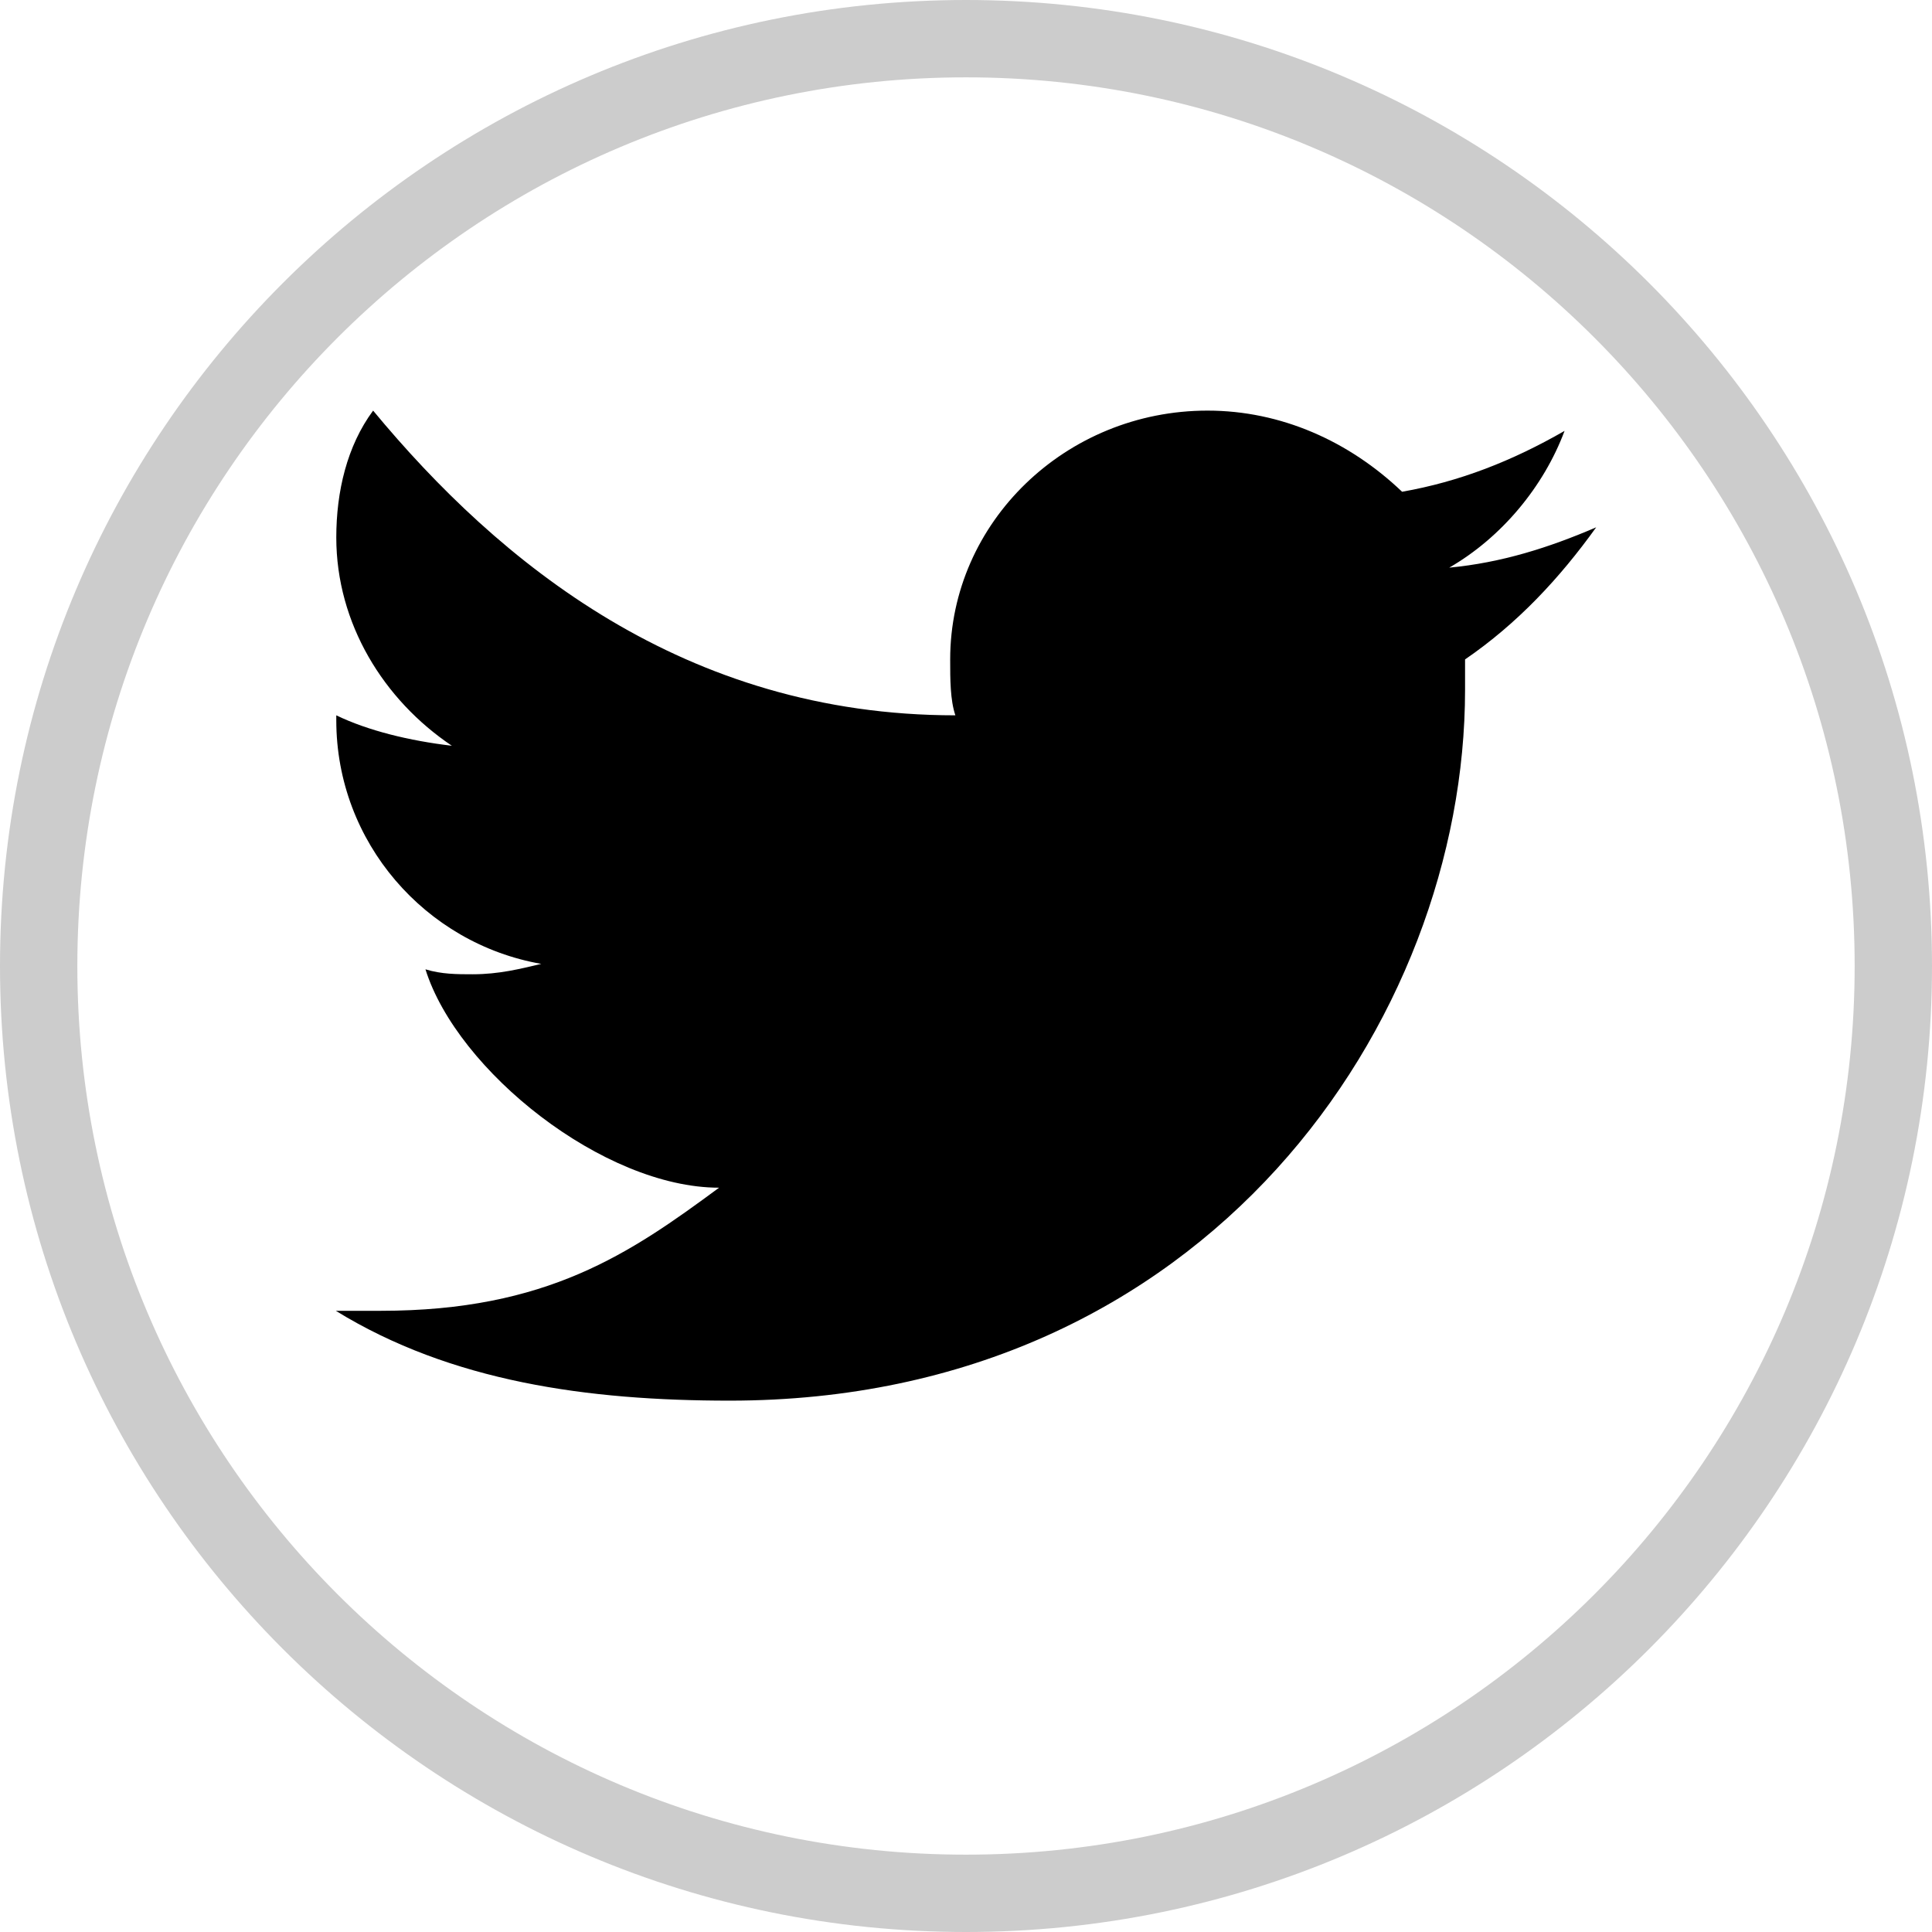 <?xml version="1.0" encoding="UTF-8"?>
<svg xmlns="http://www.w3.org/2000/svg" xmlns:xlink="http://www.w3.org/1999/xlink" viewBox="0 0 32 32" width="32px" height="32px">
<g id="surface5489805">
<path style=" stroke:none;fill-rule:nonzero;fill:rgb(80%,80%,80%);fill-opacity:1;" d="M 0 16 C 0 7.164 7.164 0 16 0 C 24.836 0 32 7.164 32 16 C 32 24.836 24.836 32 16 32 C 7.164 32 0 24.836 0 16 Z M 16 30.719 C 24.129 30.719 30.719 24.129 30.719 16 C 30.719 7.871 24.129 1.281 16 1.281 C 7.871 1.281 1.281 7.871 1.281 16 C 1.281 24.129 7.871 30.719 16 30.719 Z M 16 30.719 "/>
<path style=" stroke:none;fill-rule:nonzero;fill:rgb(0%,0%,0%);fill-opacity:1;" d="M 26.438 8.734 C 25.656 9.07 24.871 9.32 24.004 9.402 C 24.871 8.902 25.57 8.059 25.914 7.137 C 25.043 7.637 24.176 7.977 23.223 8.145 C 22.348 7.309 21.219 6.801 20 6.801 C 17.652 6.801 15.738 8.652 15.738 10.922 C 15.738 11.254 15.738 11.594 15.824 11.848 C 11.34 11.848 8.266 9.32 6.18 6.801 C 5.746 7.387 5.57 8.145 5.57 8.902 C 5.57 10.328 6.355 11.594 7.484 12.352 C 6.785 12.27 6.094 12.102 5.57 11.848 C 5.57 11.848 5.57 11.848 5.57 11.93 C 5.57 13.953 7.047 15.629 8.965 15.965 C 8.617 16.047 8.266 16.137 7.828 16.137 C 7.574 16.137 7.312 16.137 7.047 16.055 C 7.574 17.738 10 19.672 11.91 19.672 C 10.434 20.762 9.059 21.711 6.309 21.711 C 5.961 21.711 6.238 21.711 5.562 21.711 C 7.473 22.887 9.738 23.199 12.086 23.199 C 20 23.199 24.266 16.895 24.266 11.426 C 24.266 11.254 24.266 11.094 24.266 10.922 C 25.133 10.328 25.832 9.578 26.438 8.734 "/>
</g>
</svg>
